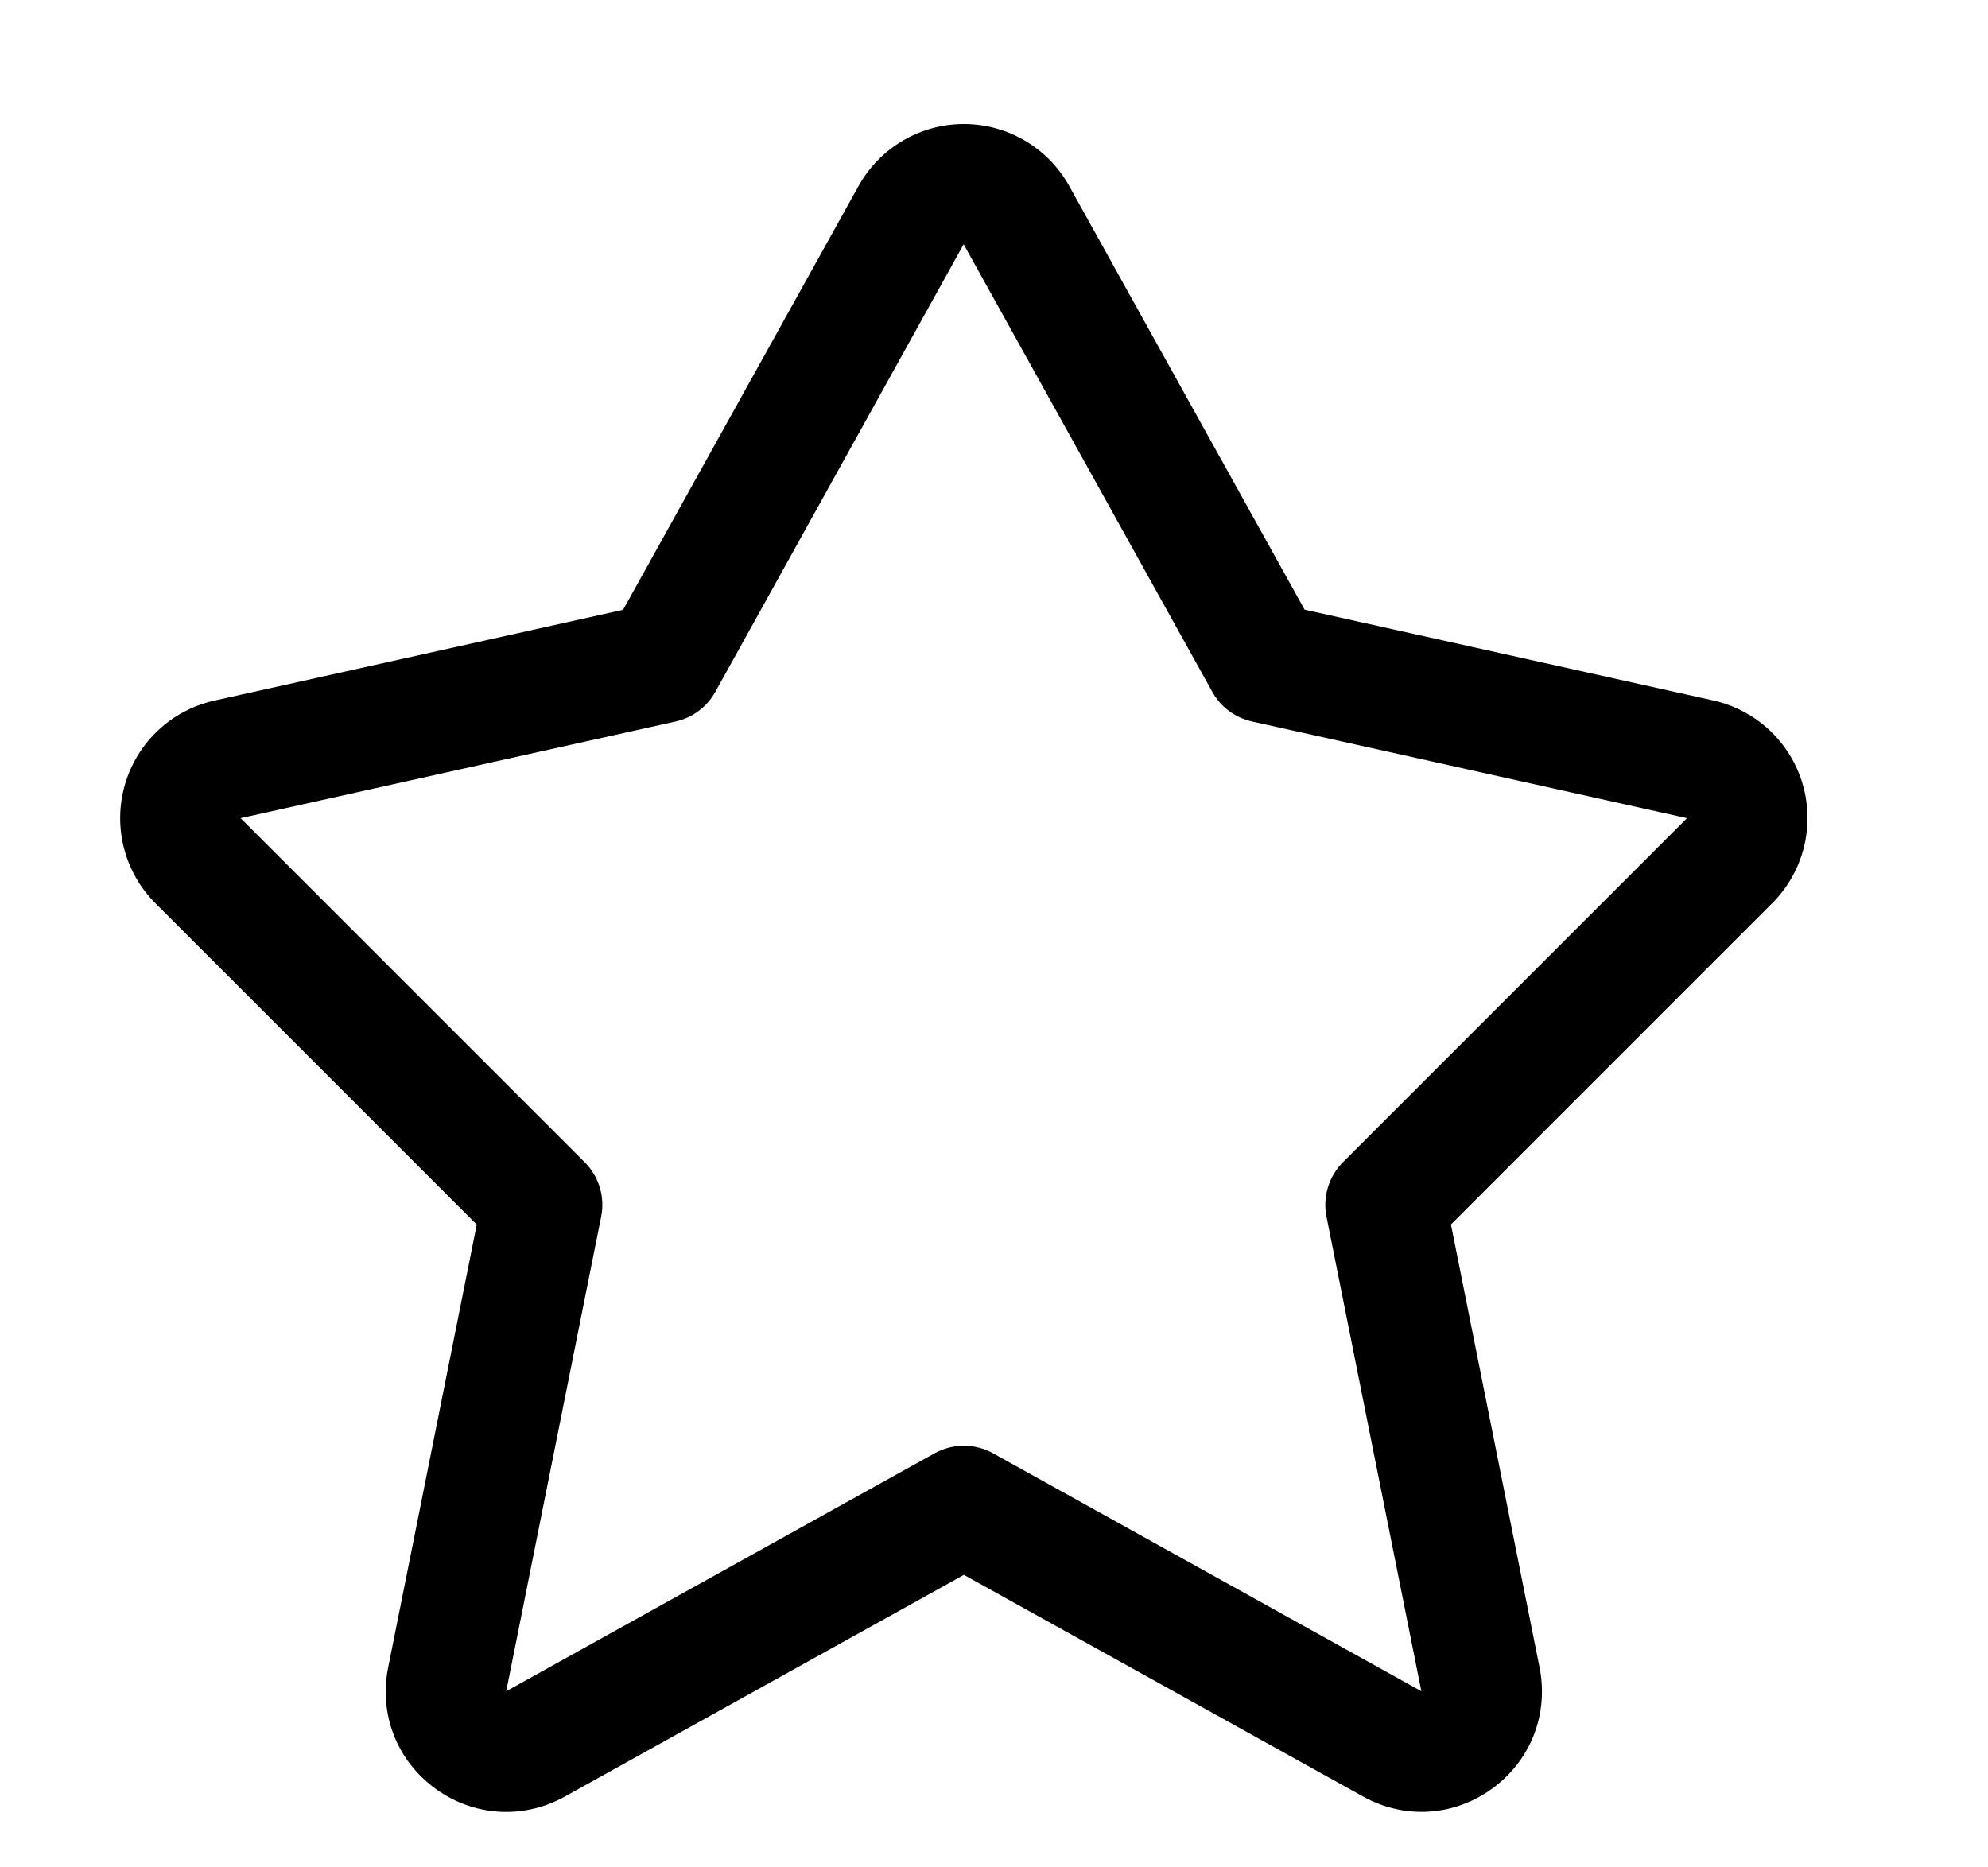 <?xml version="1.0" encoding="utf-8"?>
<!-- Generator: Adobe Illustrator 23.0.4, SVG Export Plug-In . SVG Version: 6.00 Build 0)  --> 
 <svg width="33" height="31" version="1.1" id="Layer_1" xmlns="http://www.w3.org/2000/svg" xmlns:xlink="http://www.w3.org/1999/xlink" x="0px" y="0px" viewBox="0 0 33 31"  > 
<!-- <style type="text/css">
</style> -->
<g>
	<path d="M8.402,30.079c-0.413,0-0.823-0.13-1.177-0.388c-0.637-0.465-0.937-1.234-0.782-2.007l1.471-7.355
		l-5.333-5.333c-0.517-0.517-0.71-1.273-0.506-1.974s0.774-1.234,1.486-1.392l6.782-1.507l3.908-7.034
		C14.604,2.453,15.274,2.059,16,2.059s1.396,0.394,1.748,1.028l3.908,7.034l6.782,1.507c0.712,0.158,1.282,0.691,1.486,1.392
		s0.011,1.457-0.506,1.974l-5.333,5.333l1.471,7.354c0.154,0.774-0.146,1.543-0.782,2.008c-0.638,0.466-1.461,0.517-2.15,0.133
		L16,26.144l-6.624,3.68C9.069,29.995,8.734,30.079,8.402,30.079z M16,24c0.167,0,0.335,0.042,0.485,0.126l7.109,3.95l-1.575-7.879
		c-0.065-0.328,0.037-0.667,0.273-0.903l5.712-5.712l-7.222-1.605c-0.279-0.062-0.519-0.24-0.657-0.49l-4.129-7.432l-4.123,7.432
		c-0.139,0.25-0.378,0.428-0.657,0.49l-7.222,1.605l5.712,5.712c0.236,0.236,0.339,0.575,0.273,0.903l-1.576,7.879l7.11-3.95
		C15.665,24.042,15.833,24,16,24z"/>
</g>
</svg>
